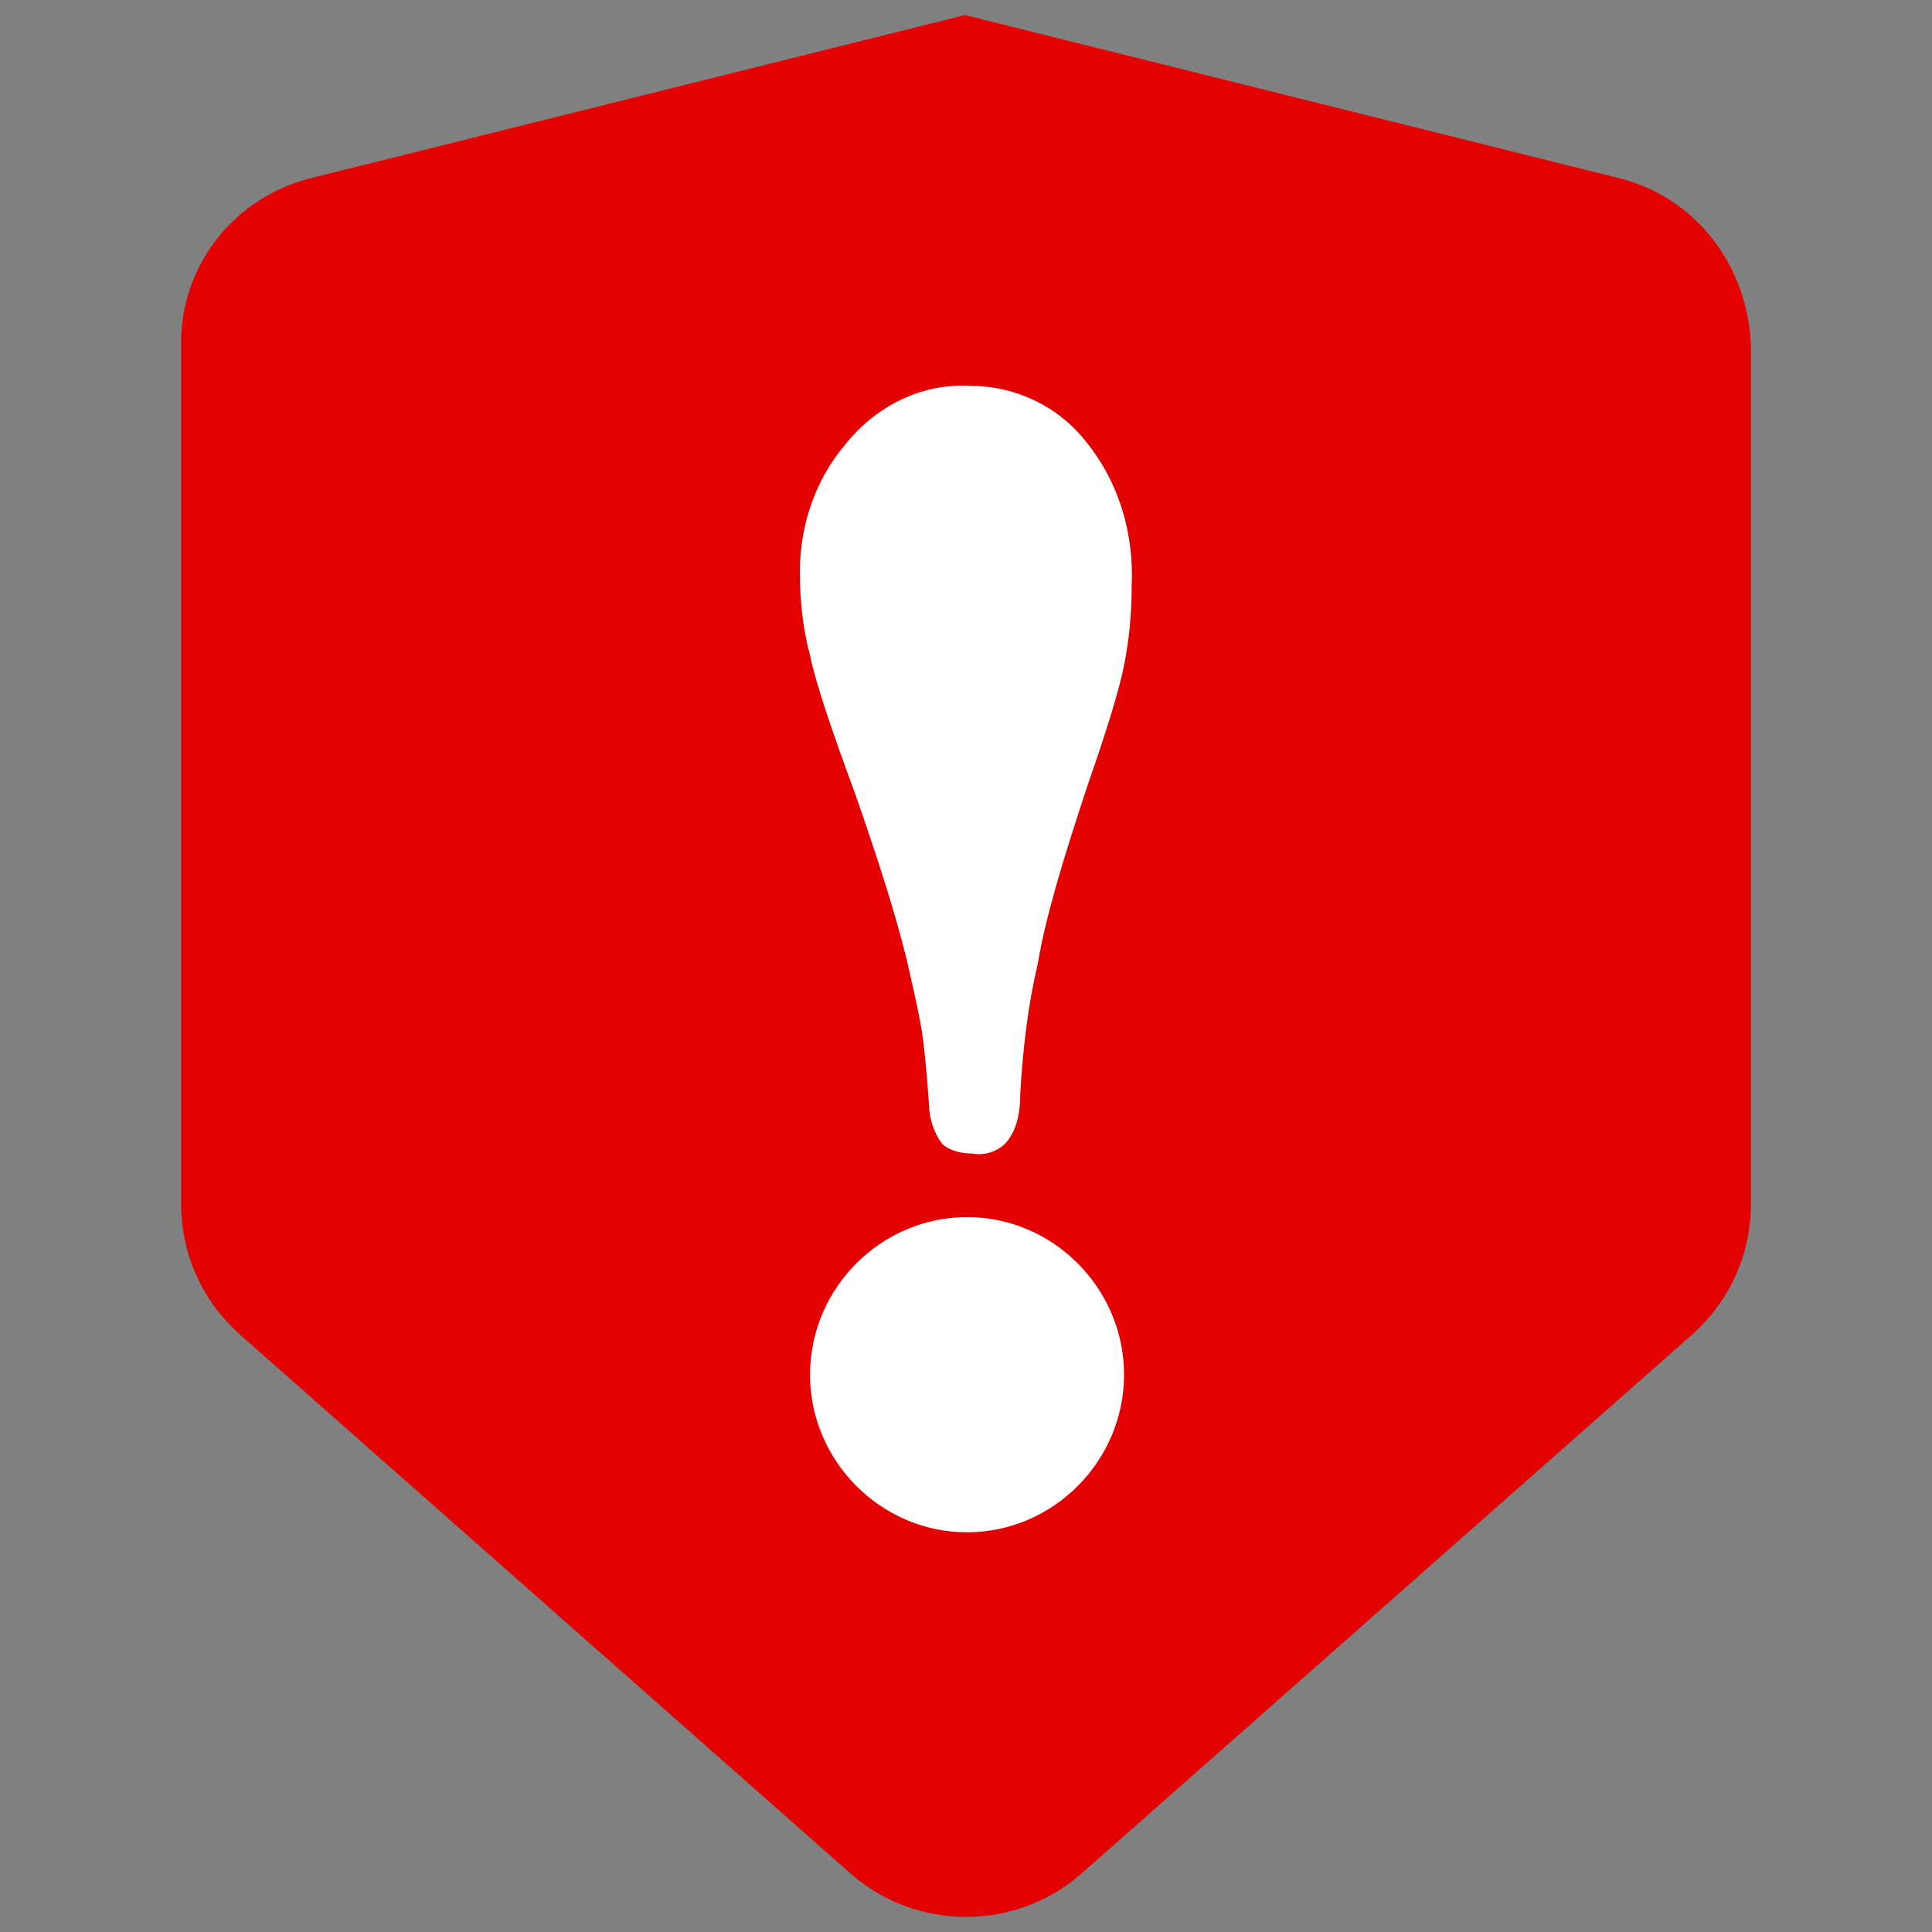 <svg xmlns="http://www.w3.org/2000/svg" xmlns:xlink="http://www.w3.org/1999/xlink" width="128" height="128" viewBox="0 0 128 128"><rect x="0" y="0" width="128" height="128" fill="#808080" stroke="none"/><defs><linearGradient id="a"><stop offset="0" stop-color="#7c0000"/><stop offset="1" stop-color="#e20000"/></linearGradient><radialGradient xlink:href="#a" id="b" cx="64" cy="988.362" fx="64" fy="988.362" r="52" gradientTransform="matrix(1 0 0 1.212 0 -209.076)" gradientUnits="userSpaceOnUse"/></defs><path d="M107.206 11.789l-43.274-10.789-43.274 10.789c-5.165 1.261-8.794 5.885-8.655 11.209v56.747c0 3.363 1.396 6.445 3.909 8.687l40.482 35.73c4.327 3.783 10.888 3.783 15.216 0l40.482-35.73c2.513-2.242 3.909-5.324 3.909-8.687v-56.747c-.14-5.324-3.629-9.948-8.794-11.209z" fill="url(#b)"/><path d="M74.472 44.088c-.336 1.684-1.175 4.379-2.349 7.747-1.678 5.053-2.852 8.926-3.356 11.958-.671 2.863-1.007 5.726-1.175 8.758 0 1.01-.168 2.189-.839 3.031-.503.674-1.51 1.011-2.349.842-.671 0-1.51-.168-2.013-.674-.503-.674-.839-1.684-.839-2.526-.168-2.358-.336-4.042-.503-5.053-.168-1.011-.503-2.526-1.007-4.716-.839-3.368-2.013-6.905-3.356-10.779-1.678-4.547-2.685-7.579-3.02-9.263-.503-1.853-.671-3.705-.671-5.558 0-3.032 1.007-6.063 3.02-8.421 2.013-2.526 5.034-4.042 8.222-3.874 3.02 0 5.873 1.347 7.718 3.705 2.181 2.695 3.188 6.063 3.02 9.6 0 1.853-.168 3.537-.503 5.221zm-10.403 57.431c-5.705 0-10.403-4.716-10.403-10.442s4.698-10.442 10.403-10.442 10.403 4.716 10.403 10.442-4.698 10.442-10.403 10.442z" fill="#fff"/></svg>